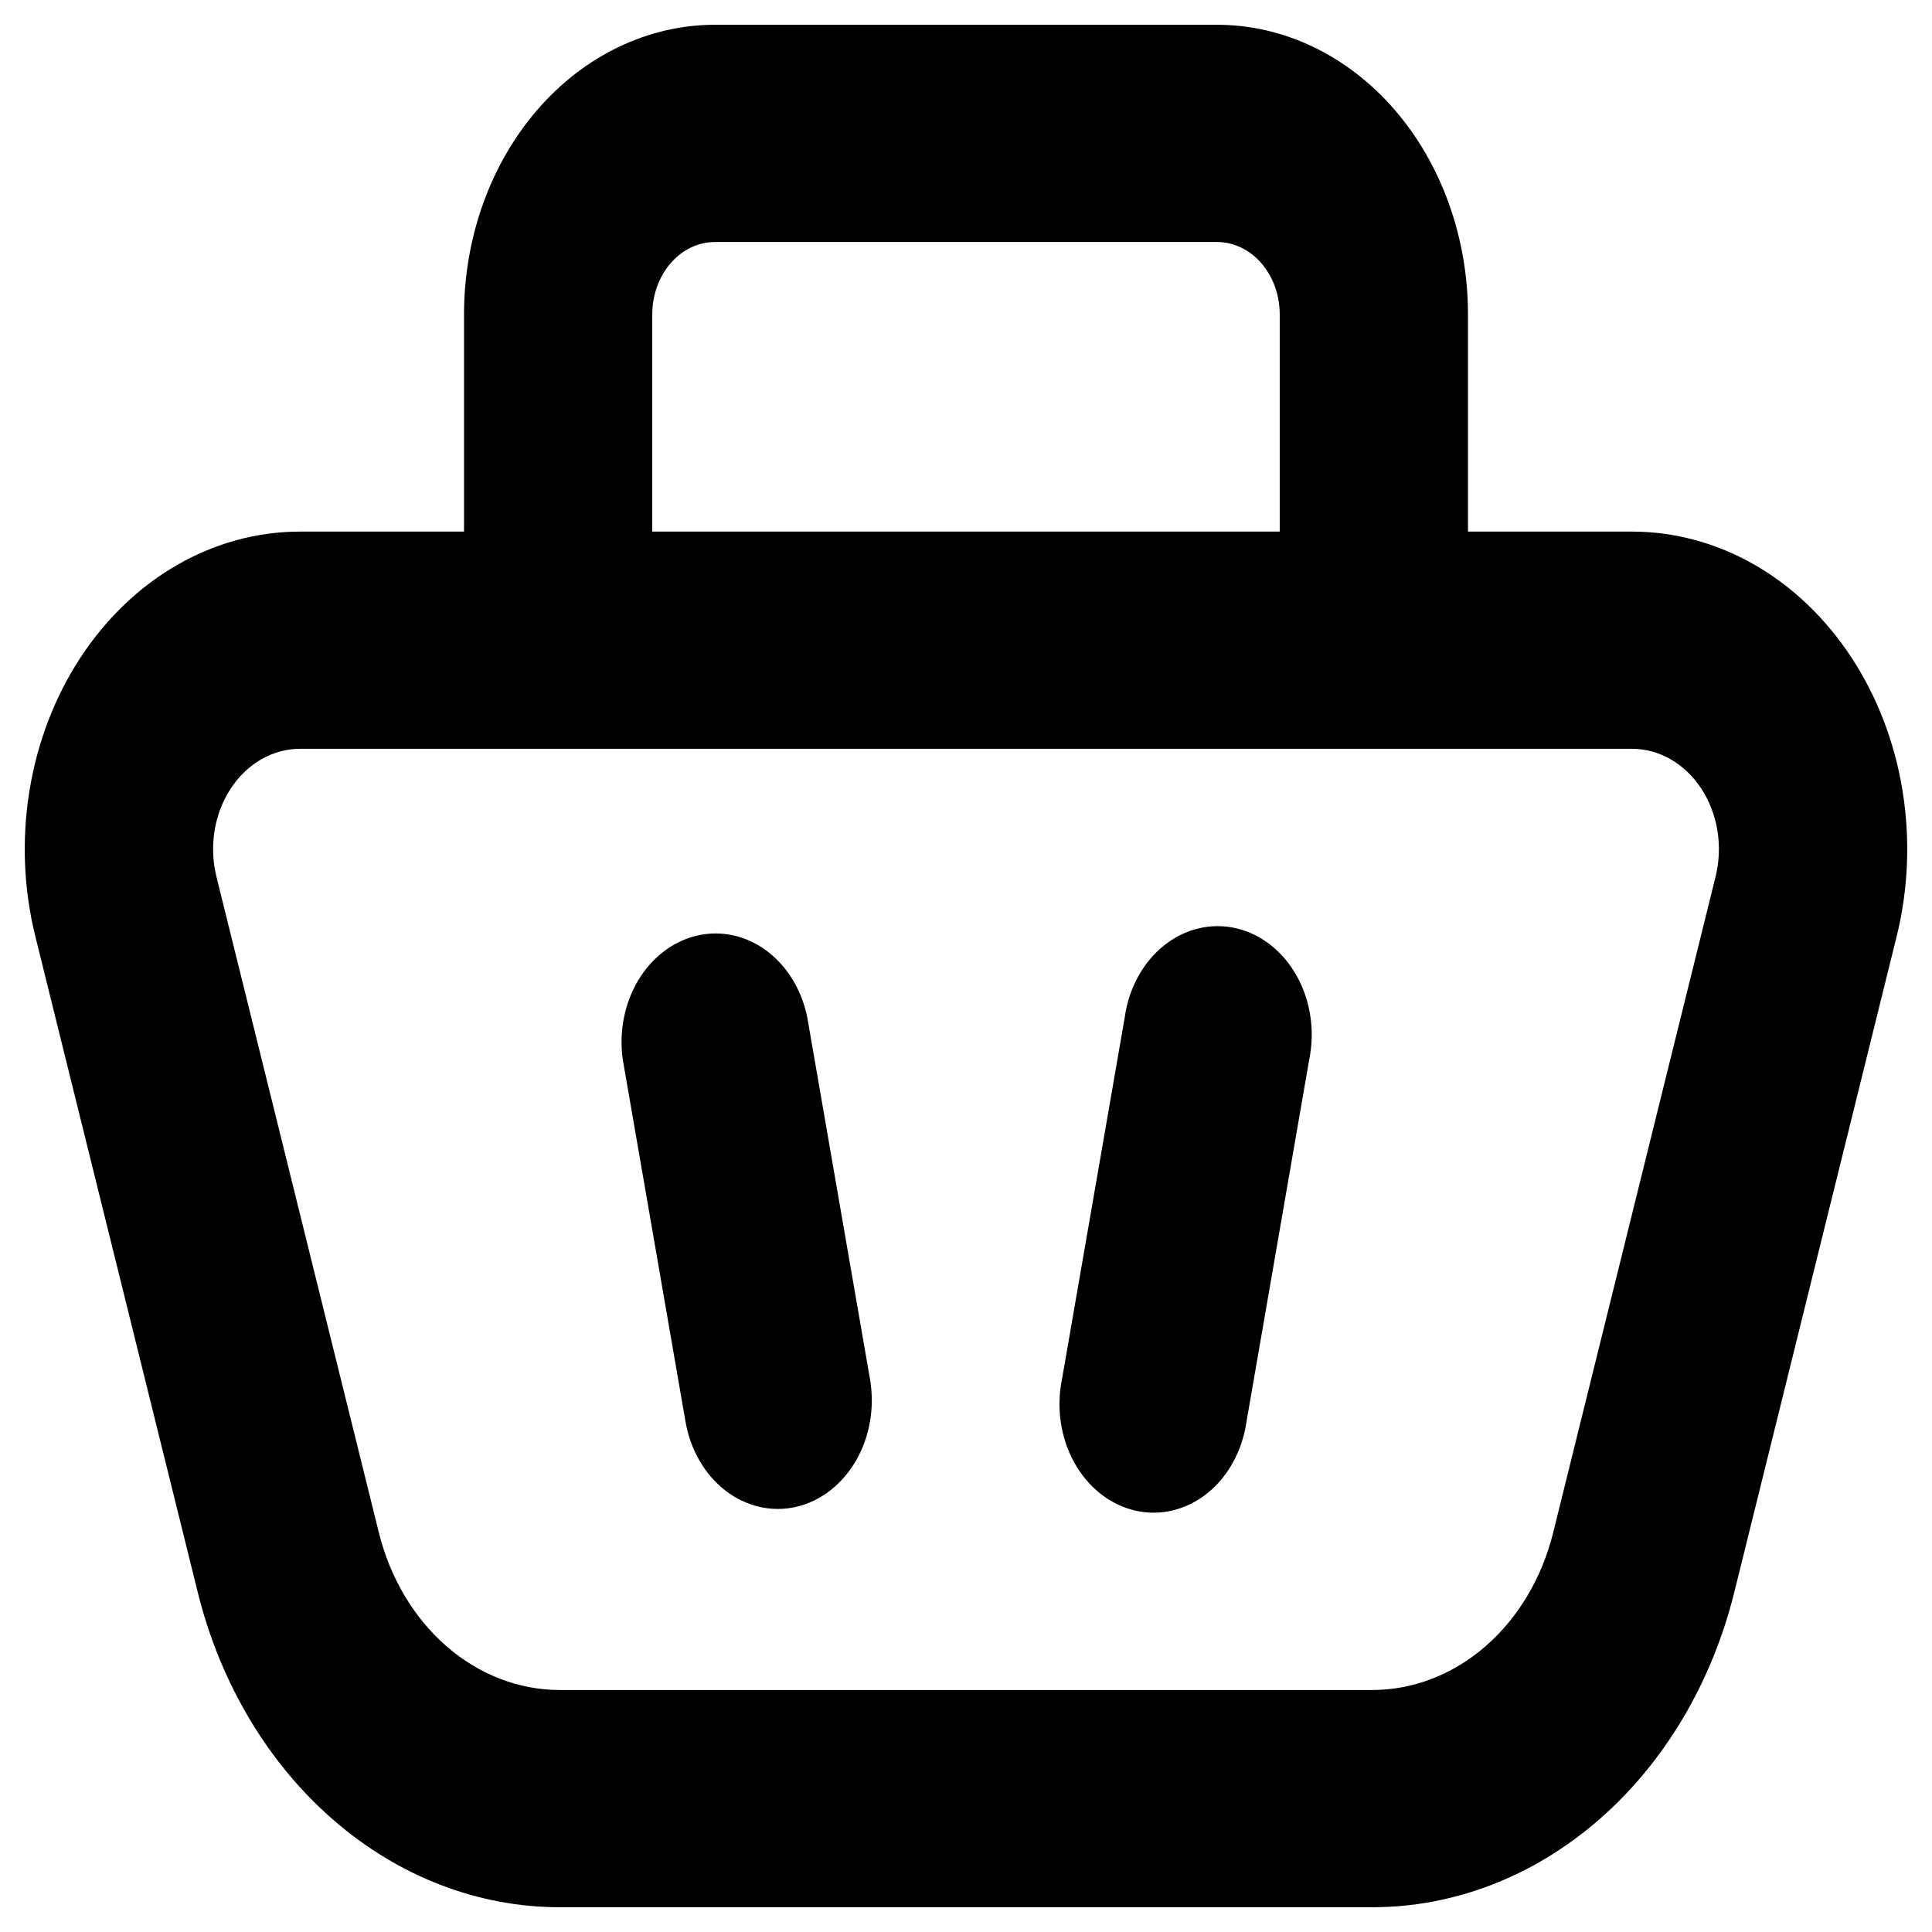 <svg width="39" height="39" viewBox="0 0 39 39" fill="none" xmlns="http://www.w3.org/2000/svg">
<path id="Vector" fill-rule="evenodd" clip-rule="evenodd" d="M29.633 10.731H32.944C33.804 10.731 34.652 10.961 35.422 11.403C36.191 11.845 36.861 12.488 37.379 13.28C37.897 14.072 38.249 14.992 38.406 15.967C38.563 16.942 38.523 17.947 38.287 18.901L35.009 32.142C34.554 33.974 33.596 35.586 32.277 36.733C30.958 37.88 29.352 38.5 27.7 38.5H11.3C9.648 38.5 8.041 37.88 6.723 36.732C5.404 35.584 4.445 33.972 3.991 32.139L0.713 18.901C0.477 17.947 0.436 16.942 0.594 15.967C0.751 14.992 1.103 14.072 1.621 13.28C2.139 12.488 2.809 11.845 3.578 11.403C4.348 10.961 5.196 10.731 6.056 10.731H9.367V6.346C9.367 4.796 9.901 3.309 10.851 2.212C11.801 1.116 13.09 0.5 14.434 0.5H24.567C25.91 0.5 27.199 1.116 28.149 2.212C29.099 3.309 29.633 4.796 29.633 6.346V10.731ZM13.167 10.731V6.346C13.167 5.959 13.3 5.587 13.538 5.313C13.775 5.039 14.098 4.885 14.434 4.885H24.567C24.902 4.885 25.225 5.039 25.462 5.313C25.7 5.587 25.833 5.959 25.833 6.346V10.731H13.167ZM27.7 34.115H11.3C10.474 34.115 9.671 33.805 9.012 33.231C8.353 32.657 7.874 31.851 7.647 30.935L4.369 17.697C4.294 17.395 4.282 17.078 4.331 16.77C4.381 16.462 4.492 16.171 4.656 15.921C4.819 15.671 5.031 15.468 5.274 15.328C5.517 15.188 5.785 15.116 6.056 15.115H32.944C33.215 15.116 33.483 15.188 33.726 15.328C33.969 15.468 34.181 15.671 34.344 15.921C34.508 16.171 34.619 16.462 34.669 16.77C34.718 17.078 34.706 17.395 34.631 17.697L31.353 30.938C31.126 31.854 30.646 32.659 29.987 33.232C29.328 33.805 28.526 34.115 27.7 34.115ZM16.073 30.418C15.579 30.531 15.066 30.414 14.647 30.092C14.228 29.77 13.937 29.269 13.838 28.699L12.572 21.391C12.492 20.83 12.604 20.256 12.884 19.788C13.164 19.321 13.591 18.997 14.074 18.886C14.557 18.774 15.058 18.884 15.473 19.191C15.887 19.498 16.182 19.979 16.295 20.532L17.562 27.84C17.66 28.409 17.559 29.001 17.28 29.484C17 29.968 16.566 30.303 16.073 30.418ZM26.428 21.391C26.487 21.105 26.495 20.808 26.452 20.518C26.409 20.228 26.316 19.951 26.178 19.703C26.04 19.456 25.861 19.242 25.65 19.077C25.439 18.911 25.202 18.796 24.952 18.738C24.702 18.68 24.444 18.681 24.195 18.741C23.945 18.8 23.708 18.917 23.498 19.085C23.289 19.252 23.11 19.466 22.974 19.715C22.837 19.964 22.746 20.241 22.705 20.532L21.438 27.84C21.379 28.126 21.371 28.423 21.414 28.713C21.457 29.003 21.55 29.28 21.688 29.528C21.826 29.775 22.006 29.988 22.216 30.154C22.427 30.32 22.664 30.435 22.914 30.493C23.165 30.551 23.422 30.55 23.672 30.49C23.922 30.43 24.158 30.314 24.368 30.146C24.578 29.979 24.756 29.764 24.892 29.516C25.029 29.267 25.12 28.989 25.162 28.699L26.428 21.391Z" fill="black"/>
</svg>
